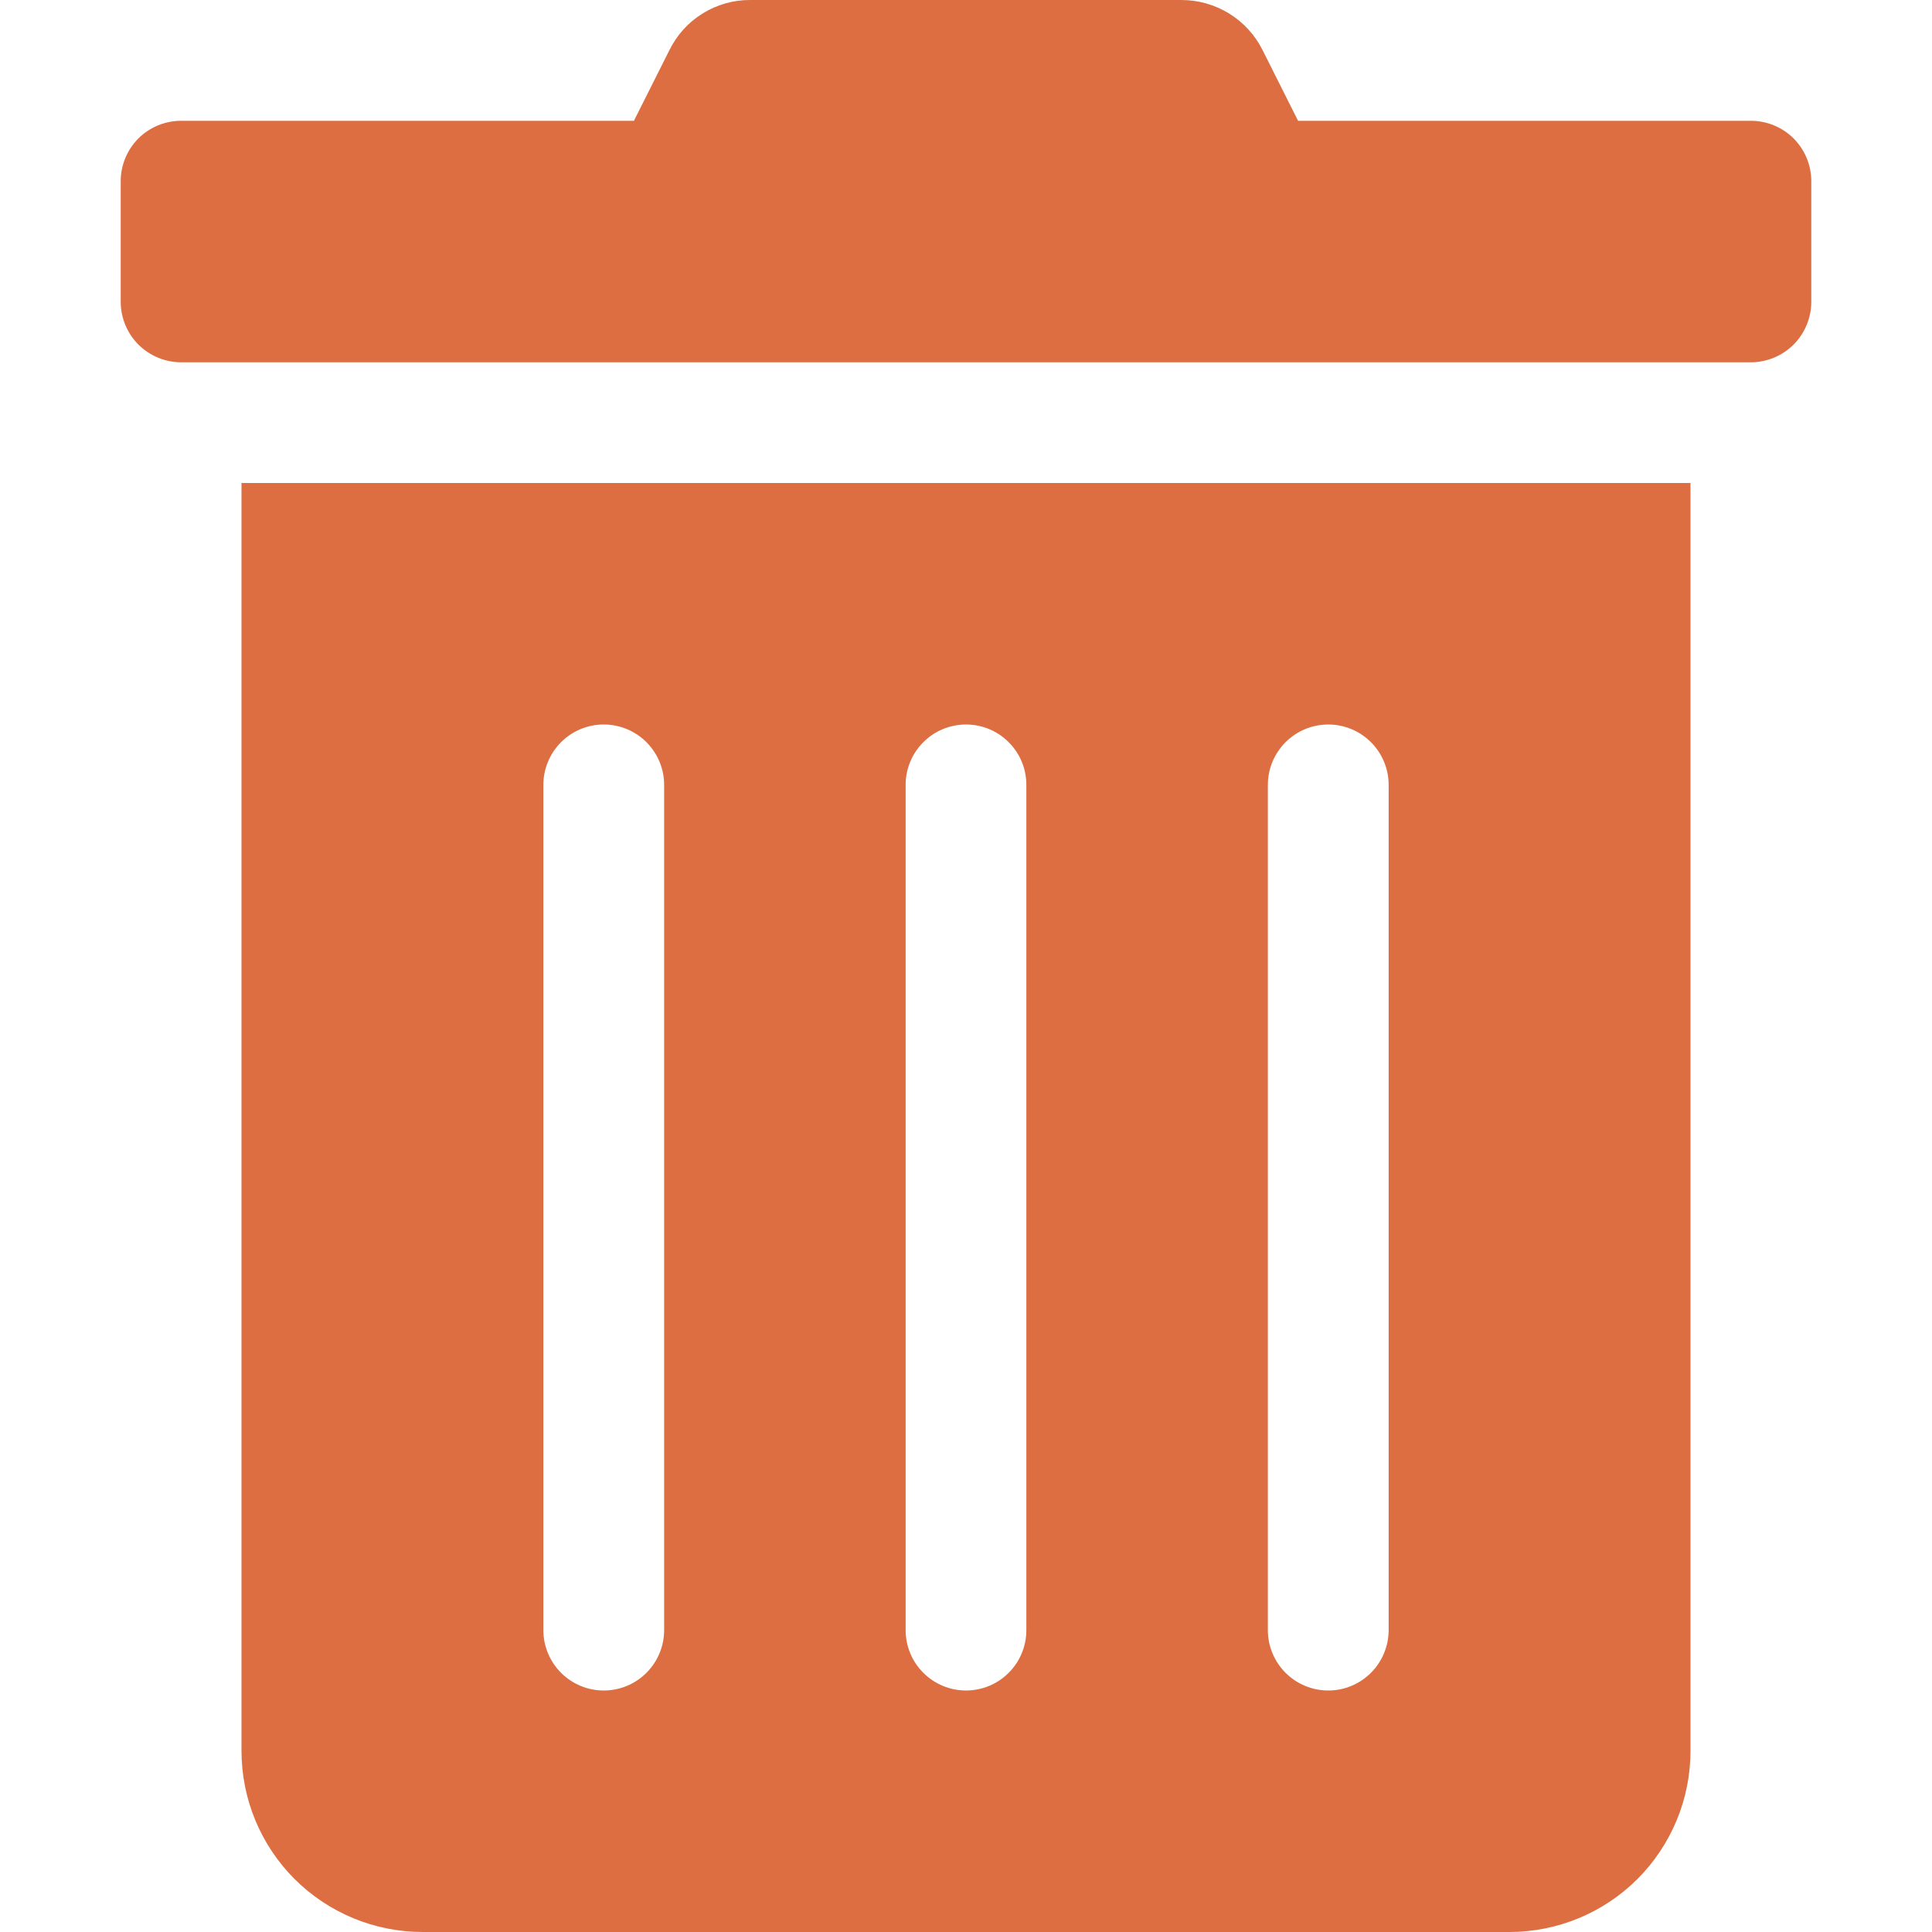 <svg width="25" height="25" viewBox="0 0 25 25" fill="none" xmlns="http://www.w3.org/2000/svg">
<g clip-path="url(#clip0_98_228)">
<path d="M3.125 22.656C3.125 23.278 3.372 23.874 3.811 24.314C4.251 24.753 4.847 25 5.469 25H19.531C20.153 25 20.749 24.753 21.189 24.314C21.628 23.874 21.875 23.278 21.875 22.656V6.25H3.125V22.656ZM16.406 10.156C16.406 9.949 16.489 9.75 16.635 9.604C16.782 9.457 16.98 9.375 17.188 9.375C17.395 9.375 17.593 9.457 17.74 9.604C17.886 9.75 17.969 9.949 17.969 10.156V21.094C17.969 21.301 17.886 21.5 17.74 21.646C17.593 21.793 17.395 21.875 17.188 21.875C16.98 21.875 16.782 21.793 16.635 21.646C16.489 21.5 16.406 21.301 16.406 21.094V10.156ZM11.719 10.156C11.719 9.949 11.801 9.75 11.948 9.604C12.094 9.457 12.293 9.375 12.5 9.375C12.707 9.375 12.906 9.457 13.052 9.604C13.199 9.75 13.281 9.949 13.281 10.156V21.094C13.281 21.301 13.199 21.5 13.052 21.646C12.906 21.793 12.707 21.875 12.5 21.875C12.293 21.875 12.094 21.793 11.948 21.646C11.801 21.5 11.719 21.301 11.719 21.094V10.156ZM7.031 10.156C7.031 9.949 7.114 9.75 7.26 9.604C7.407 9.457 7.605 9.375 7.812 9.375C8.02 9.375 8.218 9.457 8.365 9.604C8.511 9.75 8.594 9.949 8.594 10.156V21.094C8.594 21.301 8.511 21.5 8.365 21.646C8.218 21.793 8.02 21.875 7.812 21.875C7.605 21.875 7.407 21.793 7.26 21.646C7.114 21.5 7.031 21.301 7.031 21.094V10.156ZM22.656 1.563H16.797L16.338 0.649C16.241 0.454 16.091 0.29 15.905 0.175C15.72 0.061 15.506 -0 15.288 8.5609e-06H9.707C9.489 -0.001 9.276 0.06 9.091 0.175C8.906 0.289 8.758 0.454 8.662 0.649L8.203 1.563H2.344C2.137 1.563 1.938 1.645 1.791 1.791C1.645 1.938 1.562 2.137 1.562 2.344L1.562 3.906C1.562 4.113 1.645 4.312 1.791 4.459C1.938 4.605 2.137 4.688 2.344 4.688H22.656C22.863 4.688 23.062 4.605 23.209 4.459C23.355 4.312 23.438 4.113 23.438 3.906V2.344C23.438 2.137 23.355 1.938 23.209 1.791C23.062 1.645 22.863 1.563 22.656 1.563Z" fill="#DD6E42"/>
</g>
<defs>
<clipPath id="clip0_98_228">
<rect width="25" height="25" fill="white"/>
</clipPath>
</defs>
</svg>
